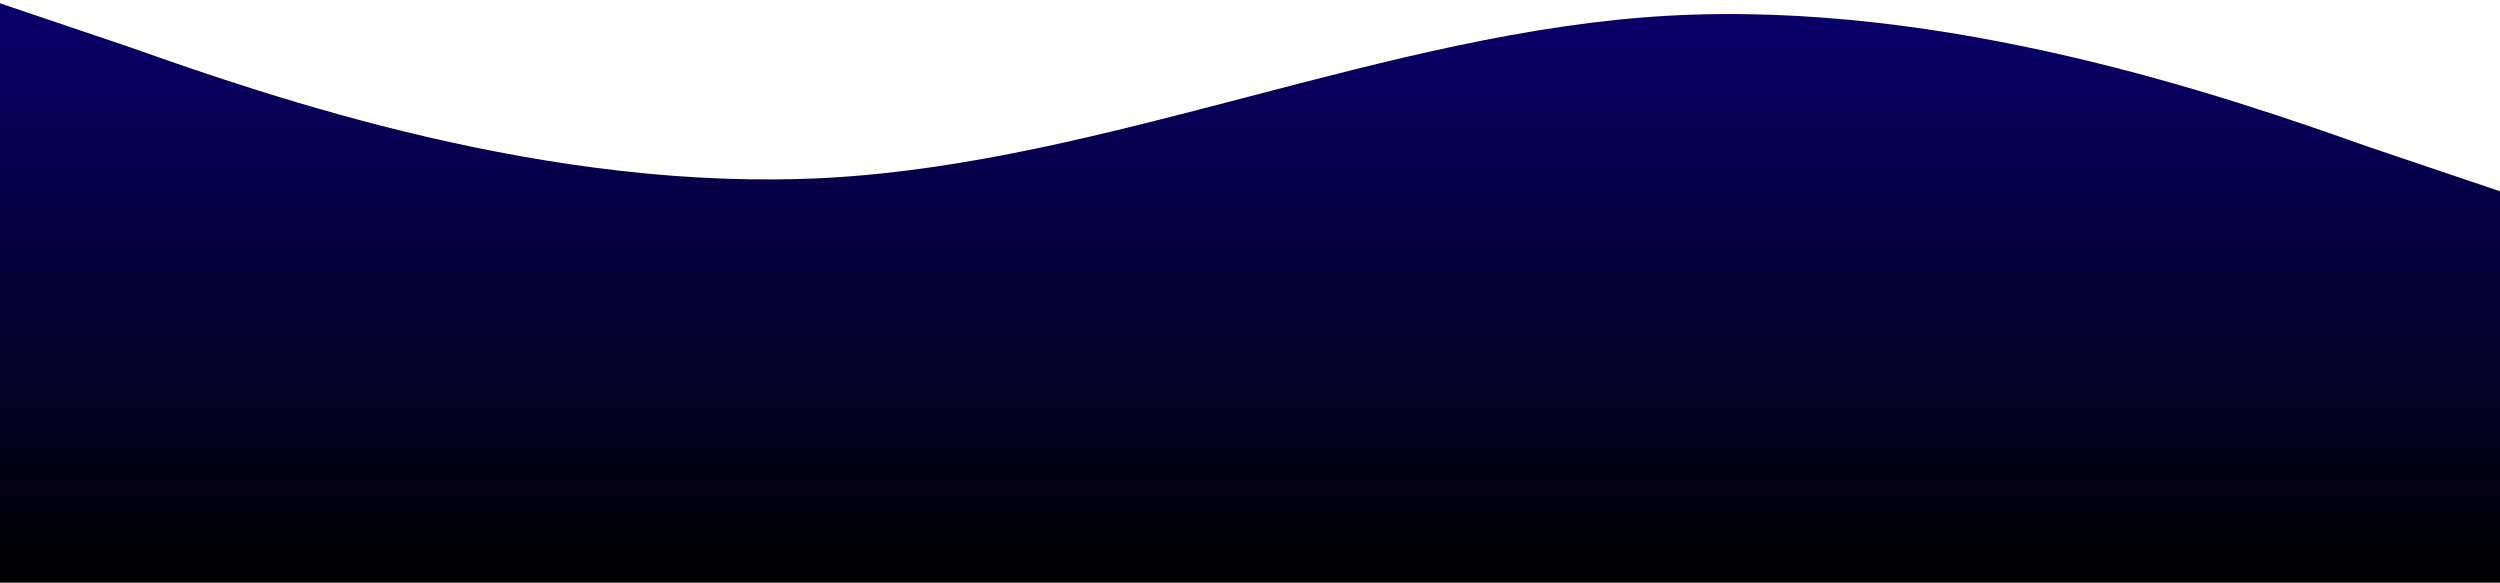 <svg width="768" height="179" viewBox="0 0 768 179" fill="none" xmlns="http://www.w3.org/2000/svg">
<path fill-rule="evenodd" clip-rule="evenodd" d="M-3 0L39.944 14.514C82.889 29.718 168.778 59.436 254.667 54.599C340.556 49.761 426.444 9.676 512.333 4.838C598.222 0 684.111 29.718 727.056 44.923L770 59.436V179H727.056C684.111 179 598.222 179 512.333 179C426.444 179 340.556 179 254.667 179C168.778 179 82.889 179 39.944 179H-3V0Z" fill="url(#paint0_linear)"/>
<defs>
<linearGradient id="paint0_linear" x1="383.5" y1="0" x2="383.5" y2="179" gradientUnits="userSpaceOnUse">
<stop stop-color="#09006B"/>
<stop offset="1"/>
</linearGradient>
</defs>
</svg>
